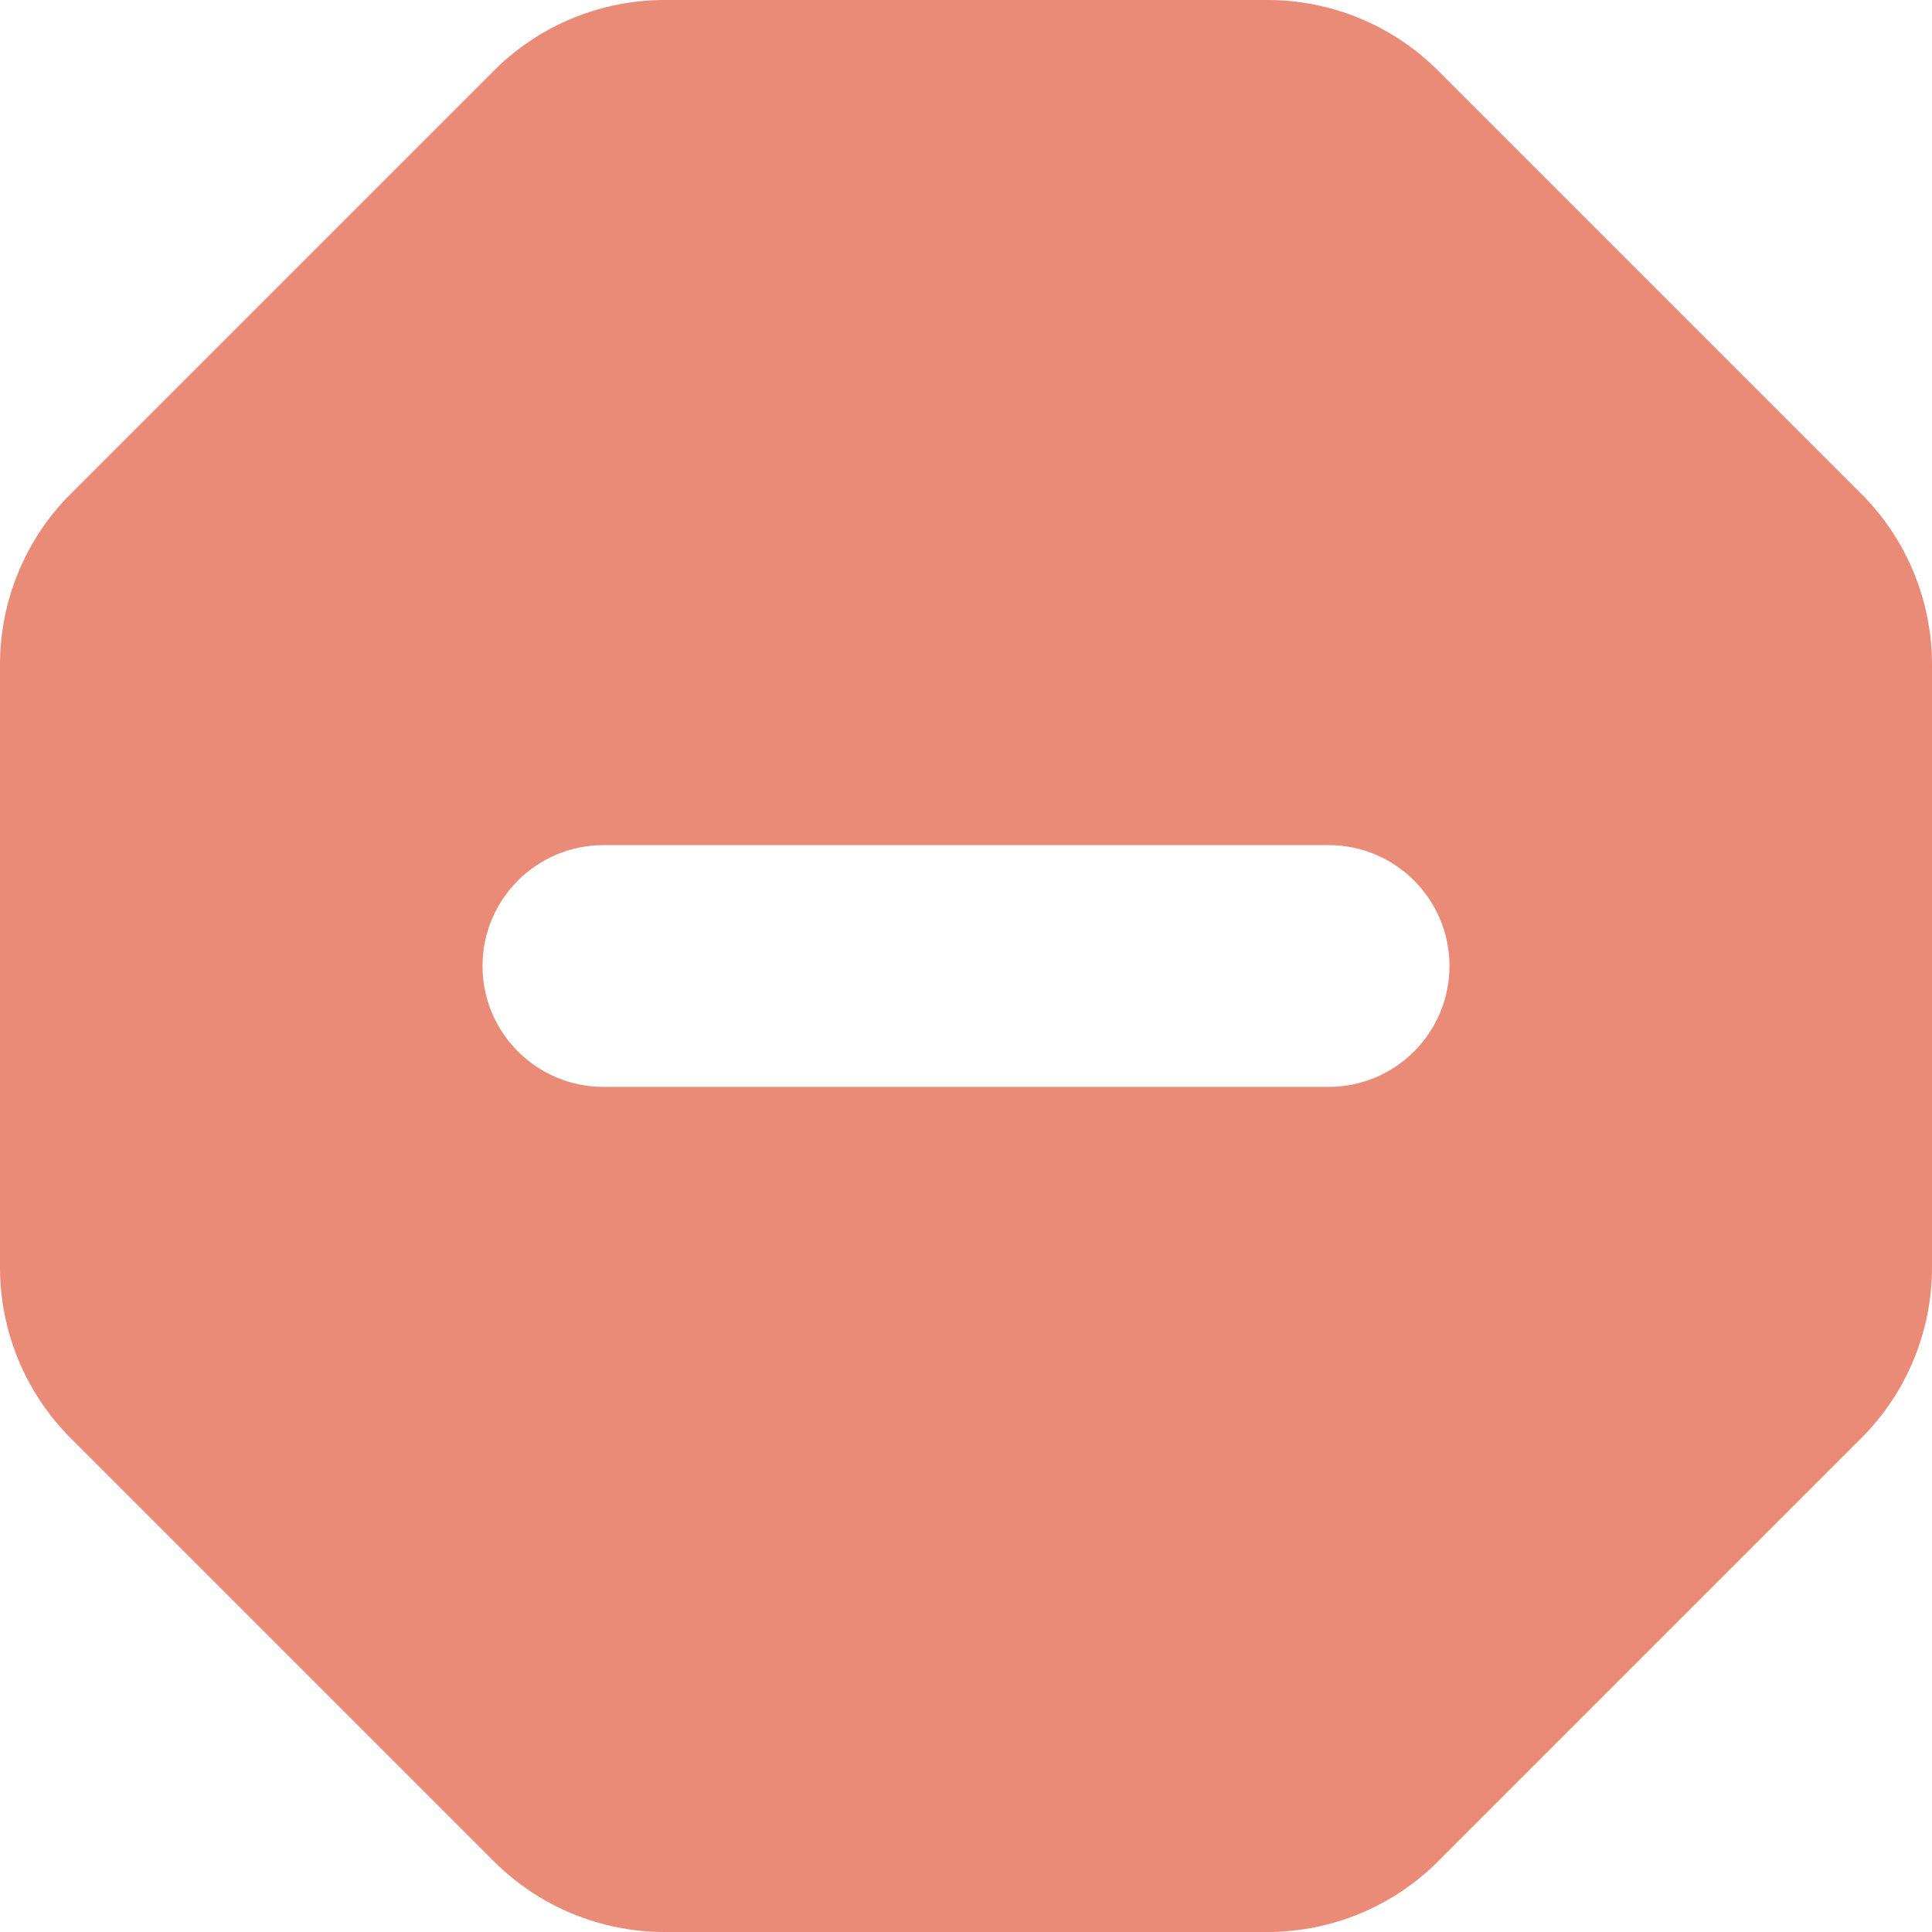 <svg width="37" height="37" viewBox="0 0 37 37" fill="none" xmlns="http://www.w3.org/2000/svg">
<path fill-rule="evenodd" clip-rule="evenodd" d="M27.544 1.356C26.678 0.488 25.5 0 24.273 0C21.319 0 15.681 0 12.727 0C11.5 0 10.322 0.488 9.456 1.356C6.836 3.975 3.975 6.836 1.356 9.456C0.488 10.322 0 11.5 0 12.727C0 15.681 0 21.319 0 24.273C0 25.5 0.488 26.678 1.356 27.544C3.975 30.164 6.836 33.026 9.456 35.644C10.322 36.512 11.5 37 12.727 37C15.681 37 21.319 37 24.273 37C25.5 37 26.678 36.512 27.544 35.644C30.164 33.026 33.026 30.164 35.644 27.544C36.512 26.678 37 25.5 37 24.273C37 21.319 37 15.681 37 12.727C37 11.5 36.512 10.322 35.644 9.456C33.026 6.836 30.164 3.975 27.544 1.356ZM25.445 16.185H11.556C10.278 16.185 9.241 17.222 9.241 18.5C9.241 19.778 10.278 20.815 11.556 20.815H25.445C26.722 20.815 27.759 19.778 27.759 18.5C27.759 17.222 26.722 16.185 25.445 16.185Z" fill="#E98B76"/>
</svg>
